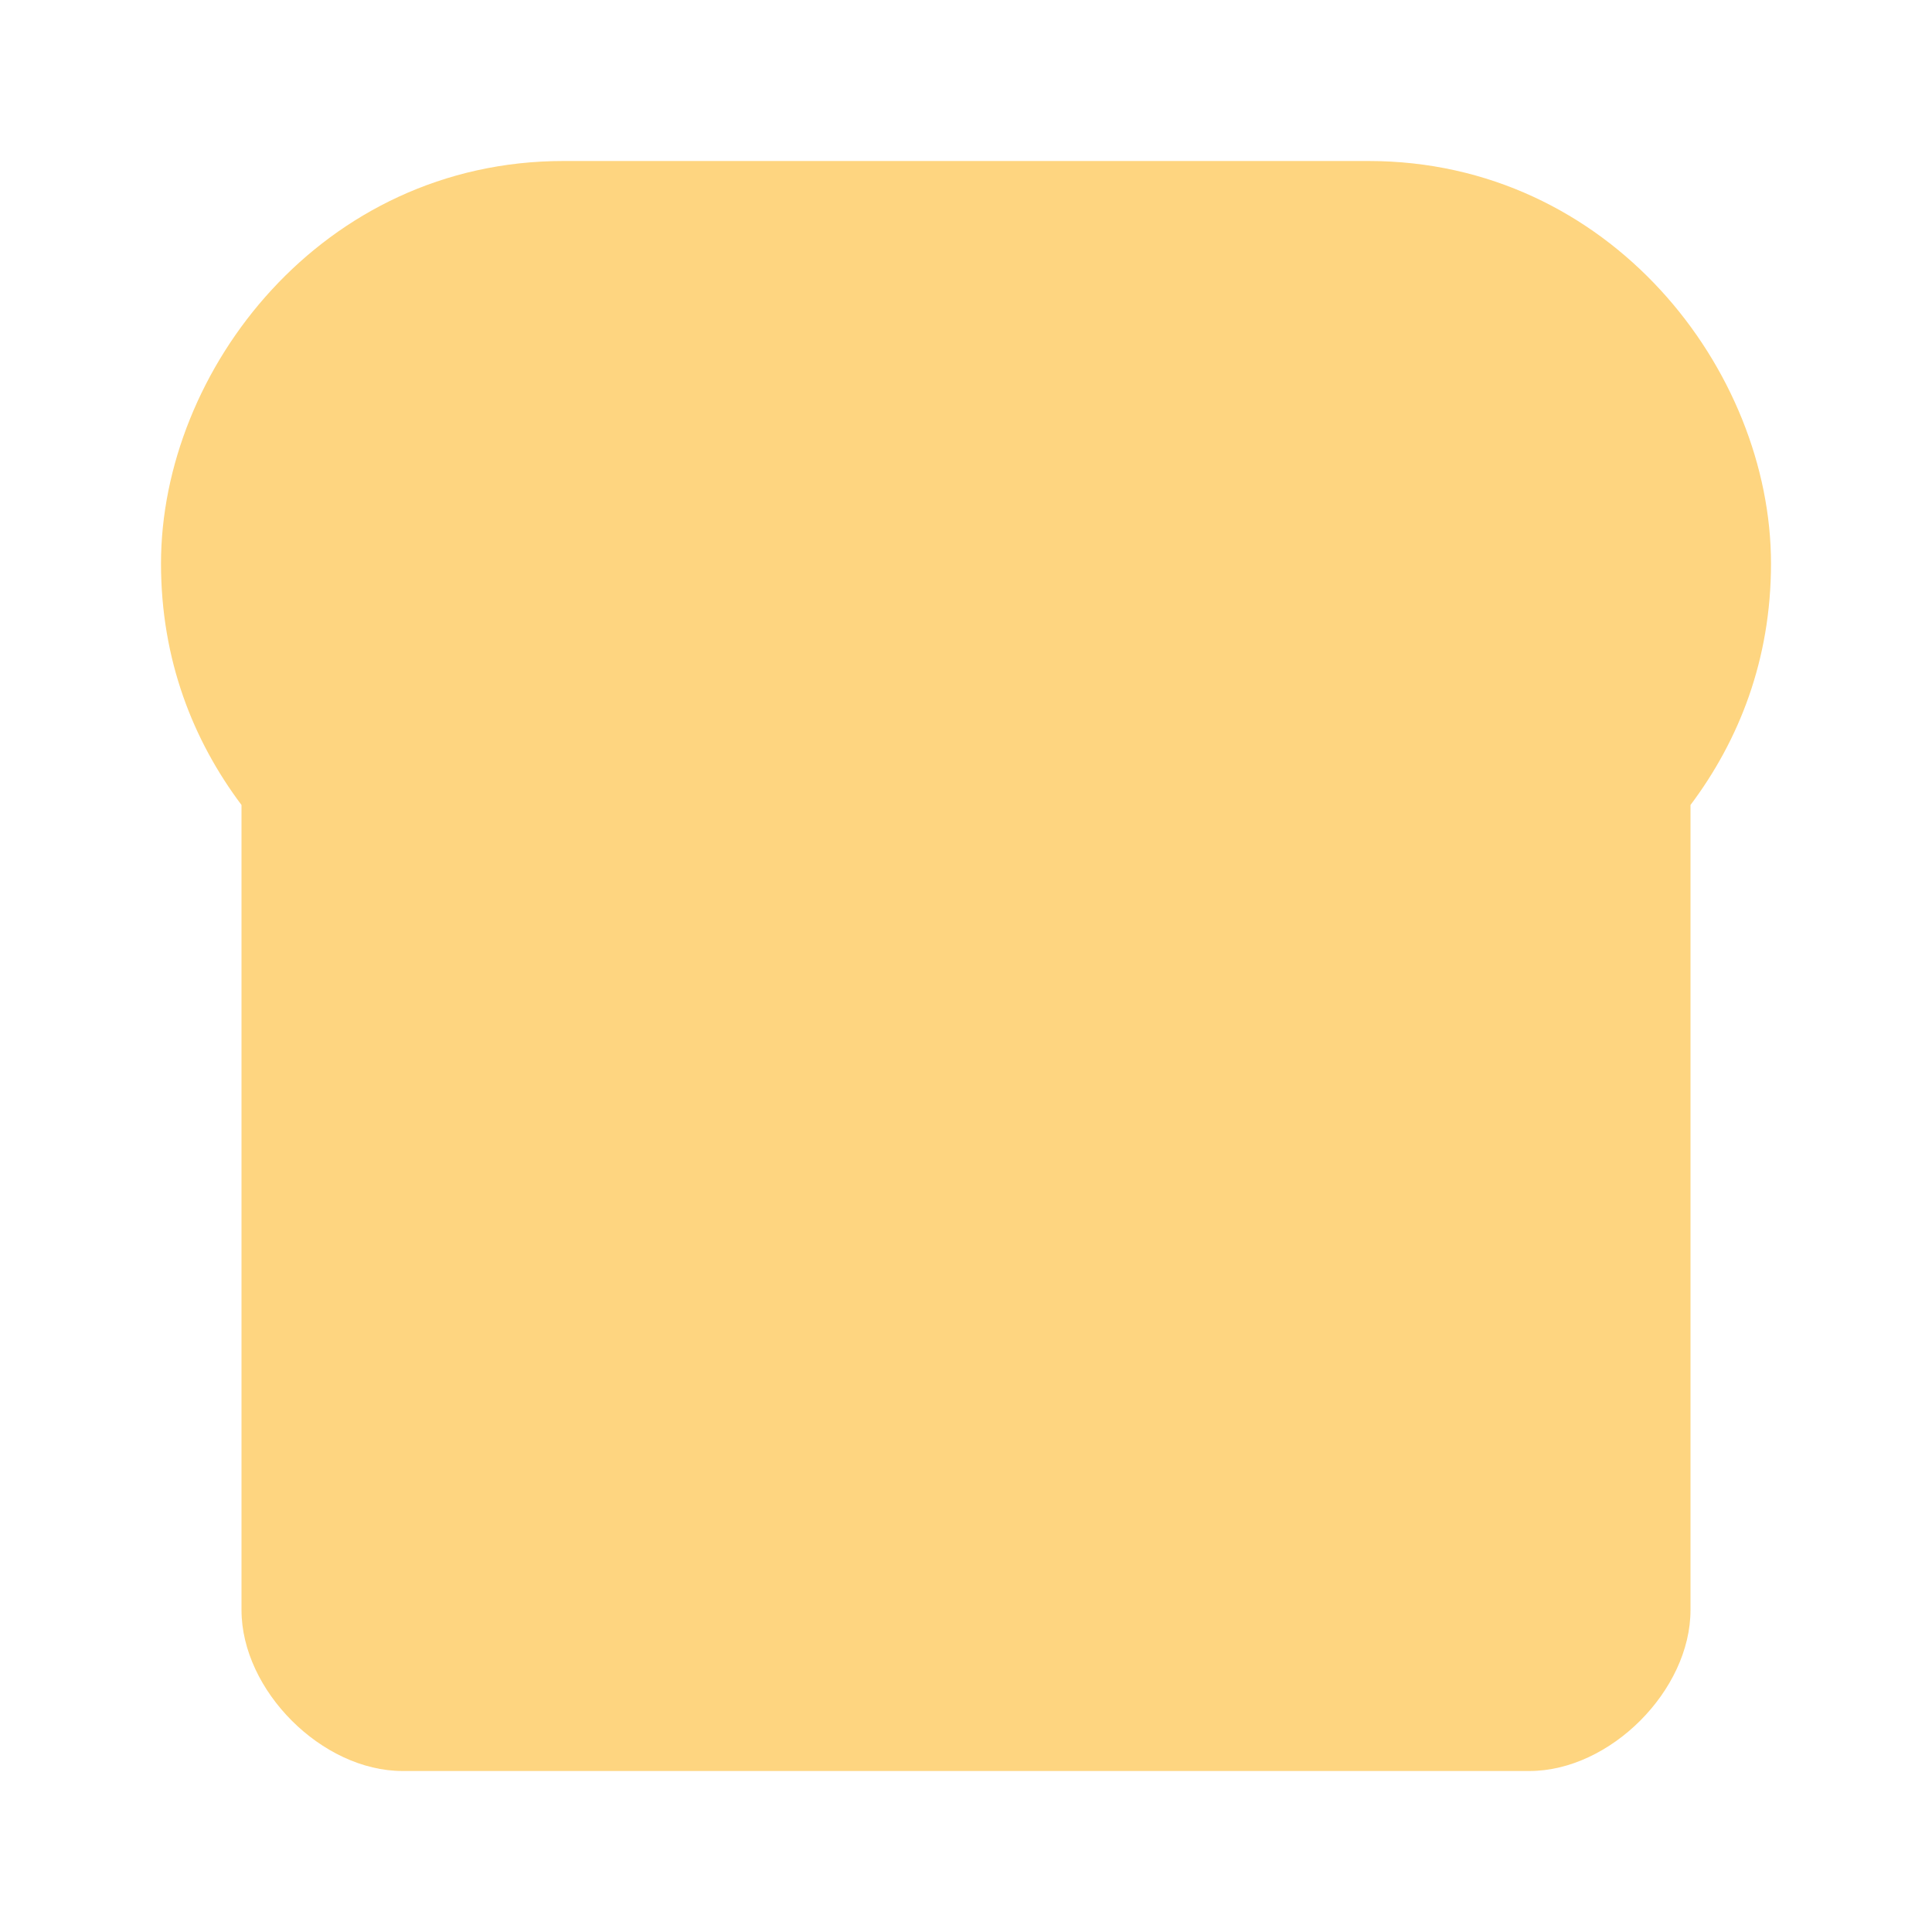 <svg xmlns="http://www.w3.org/2000/svg" viewBox="0 0 120 120">
    <path fill="#fed580" d="M35 10c-15 0-25 13-25 25 0 6 2 11 5 15v50c0 5 5 10 10 10h70c5 0 10-5 10-10V50c3-4 5-9 5-15 0-12-10-25-25-25z"/>
</svg>
